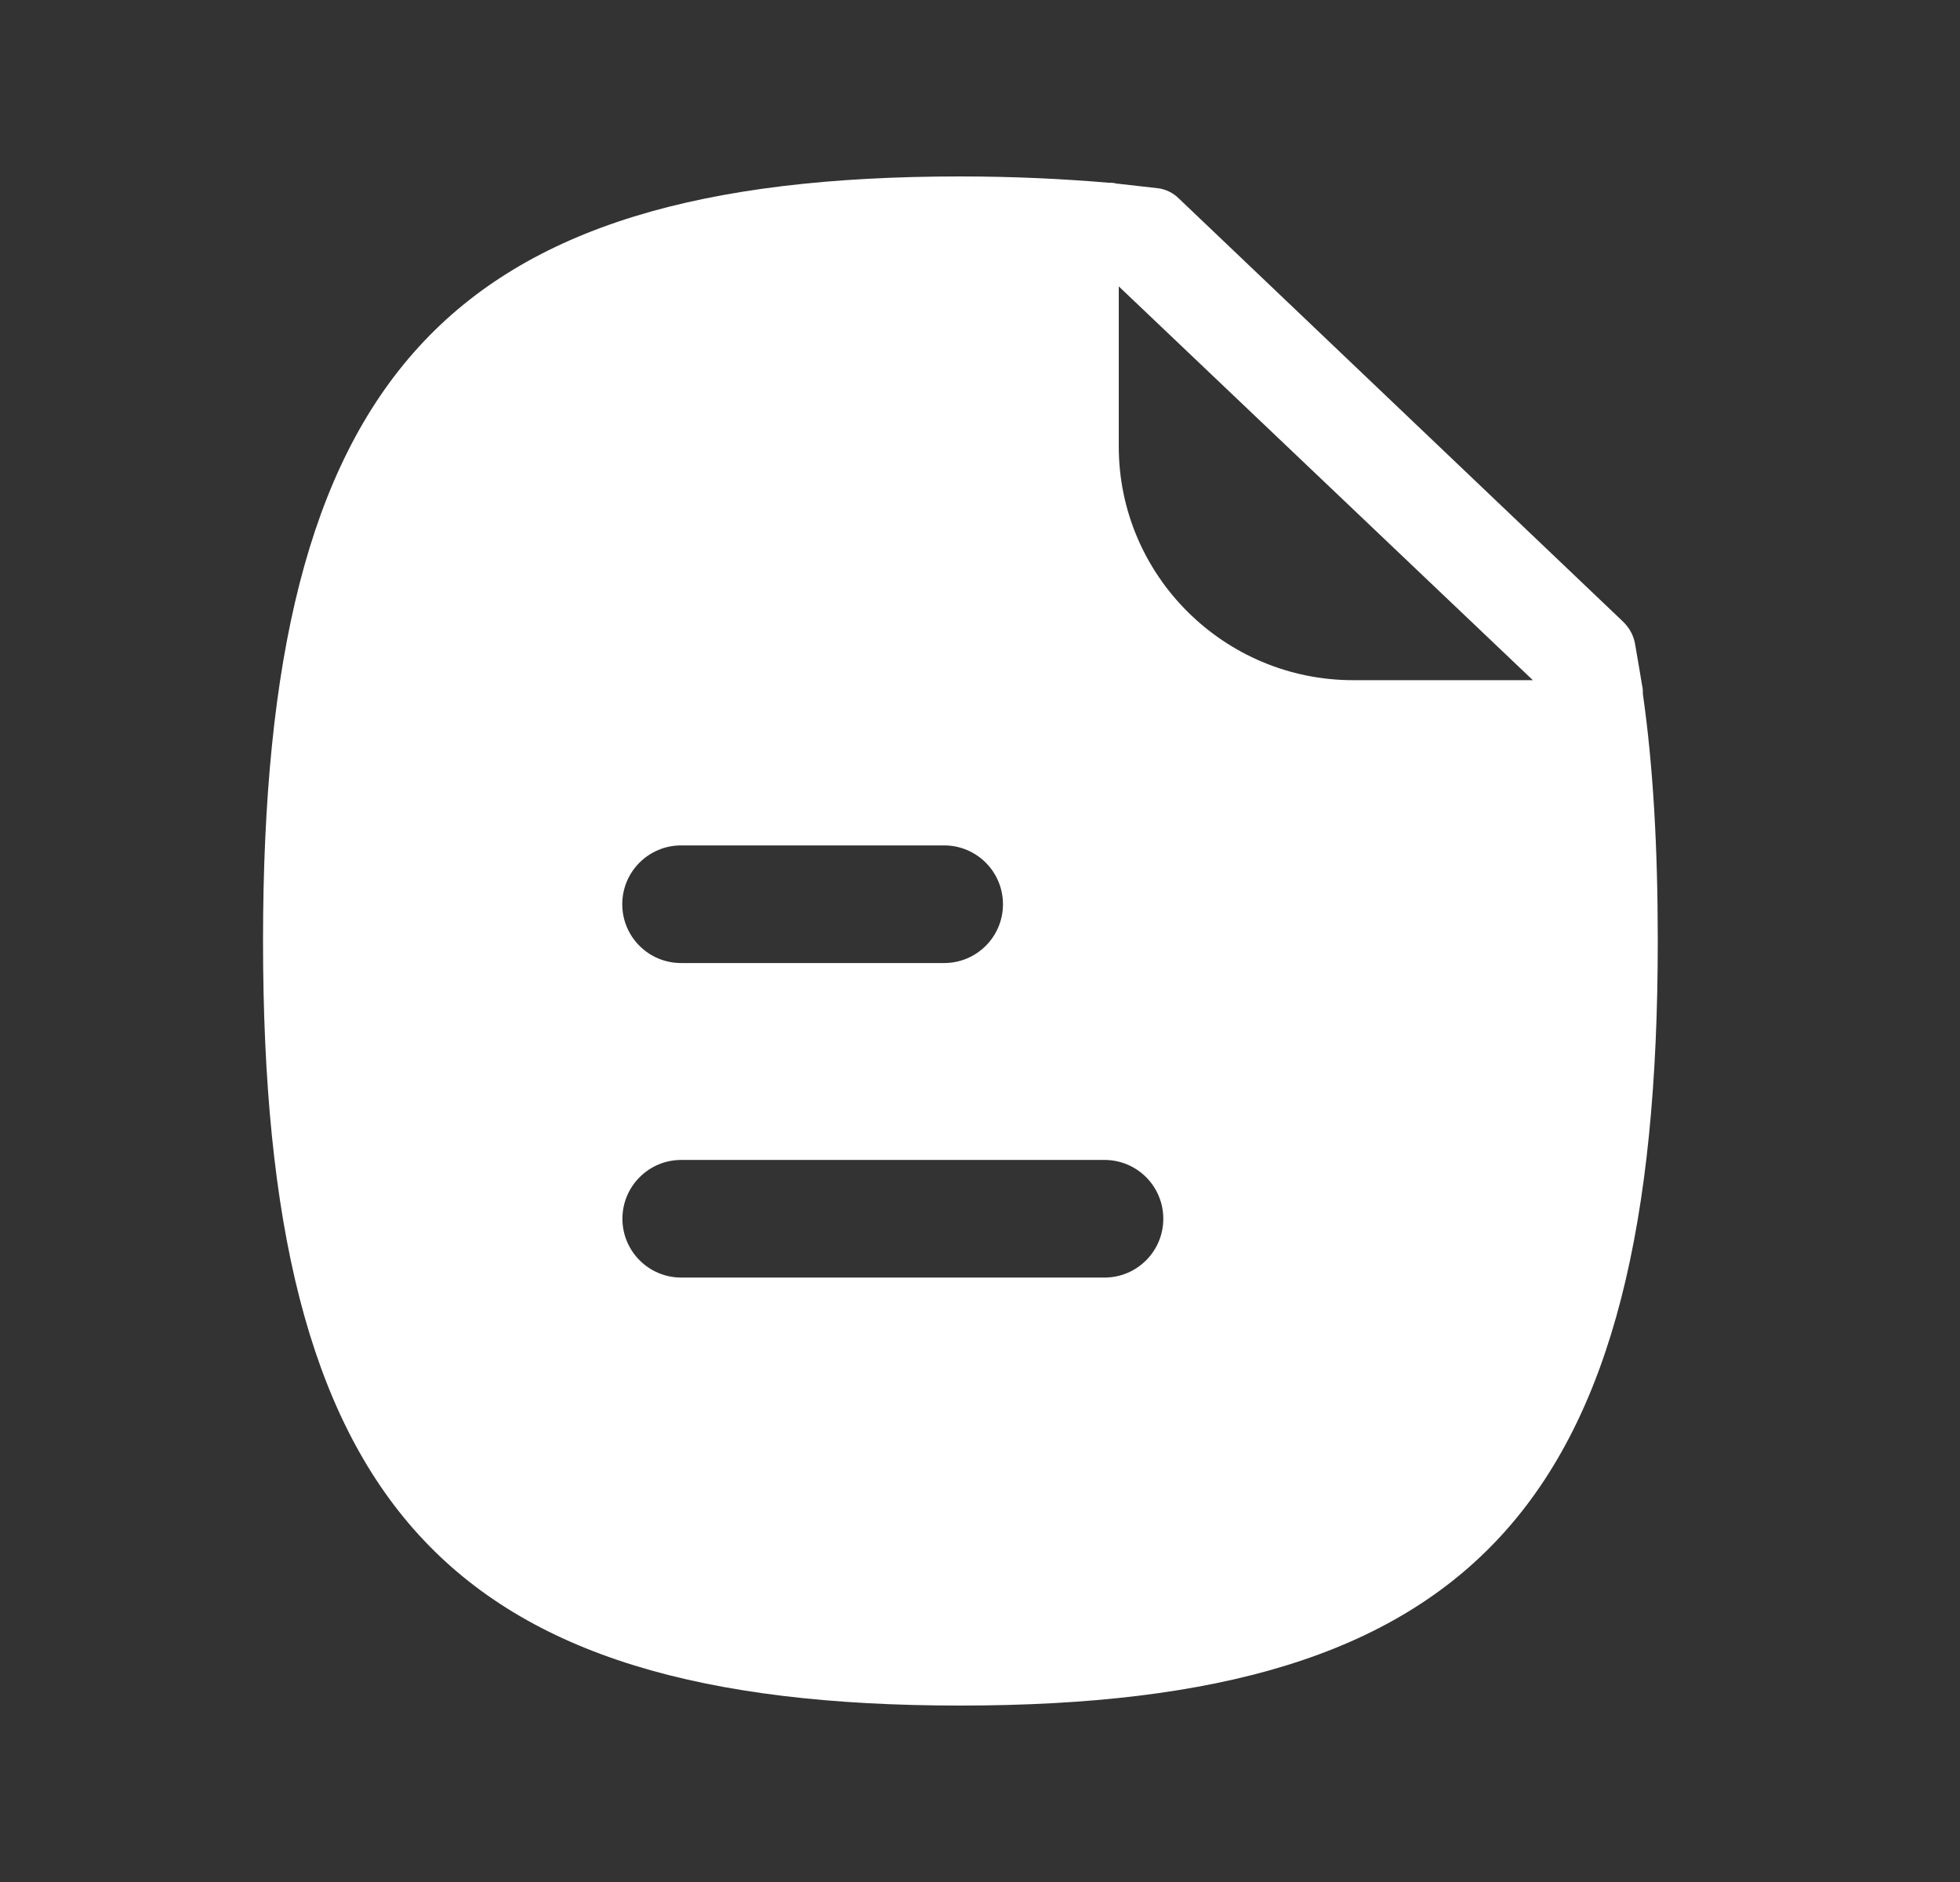 <svg width="25" height="24" viewBox="0 0 25 24" fill="none" xmlns="http://www.w3.org/2000/svg">
<rect x="0" y="0" width="25" height="24" fill="#333333" stroke="none"/>
<path fill-rule="evenodd" clip-rule="evenodd" d="M17.26 8.674C15.614 8.674 14.27 7.34 14.27 5.694V3.652L19.552 8.674H17.26ZM14.088 16.292H8.689C8.275 16.292 7.939 15.956 7.939 15.542C7.939 15.128 8.275 14.792 8.689 14.792H14.088C14.503 14.792 14.838 15.128 14.838 15.542C14.838 15.956 14.503 16.292 14.088 16.292ZM8.687 10.781H12.043C12.457 10.781 12.793 11.117 12.793 11.531C12.793 11.946 12.457 12.281 12.043 12.281H8.687C8.273 12.281 7.937 11.946 7.937 11.531C7.937 11.117 8.273 10.781 8.687 10.781ZM20.955 8.85C20.955 8.81 20.955 8.78 20.945 8.74C20.915 8.56 20.885 8.38 20.855 8.21C20.835 8.1 20.785 8.01 20.705 7.93L15.035 2.53C14.965 2.46 14.865 2.41 14.765 2.4C14.595 2.38 14.415 2.36 14.235 2.34C14.205 2.33 14.165 2.33 14.135 2.33C13.555 2.28 12.915 2.25 12.245 2.25C5.685 2.25 3.355 4.8 3.355 12C3.355 19.19 5.685 21.75 12.245 21.75C18.815 21.75 21.145 19.19 21.145 12C21.145 10.8 21.085 9.76 20.955 8.85Z" fill="white"/>
</svg>
